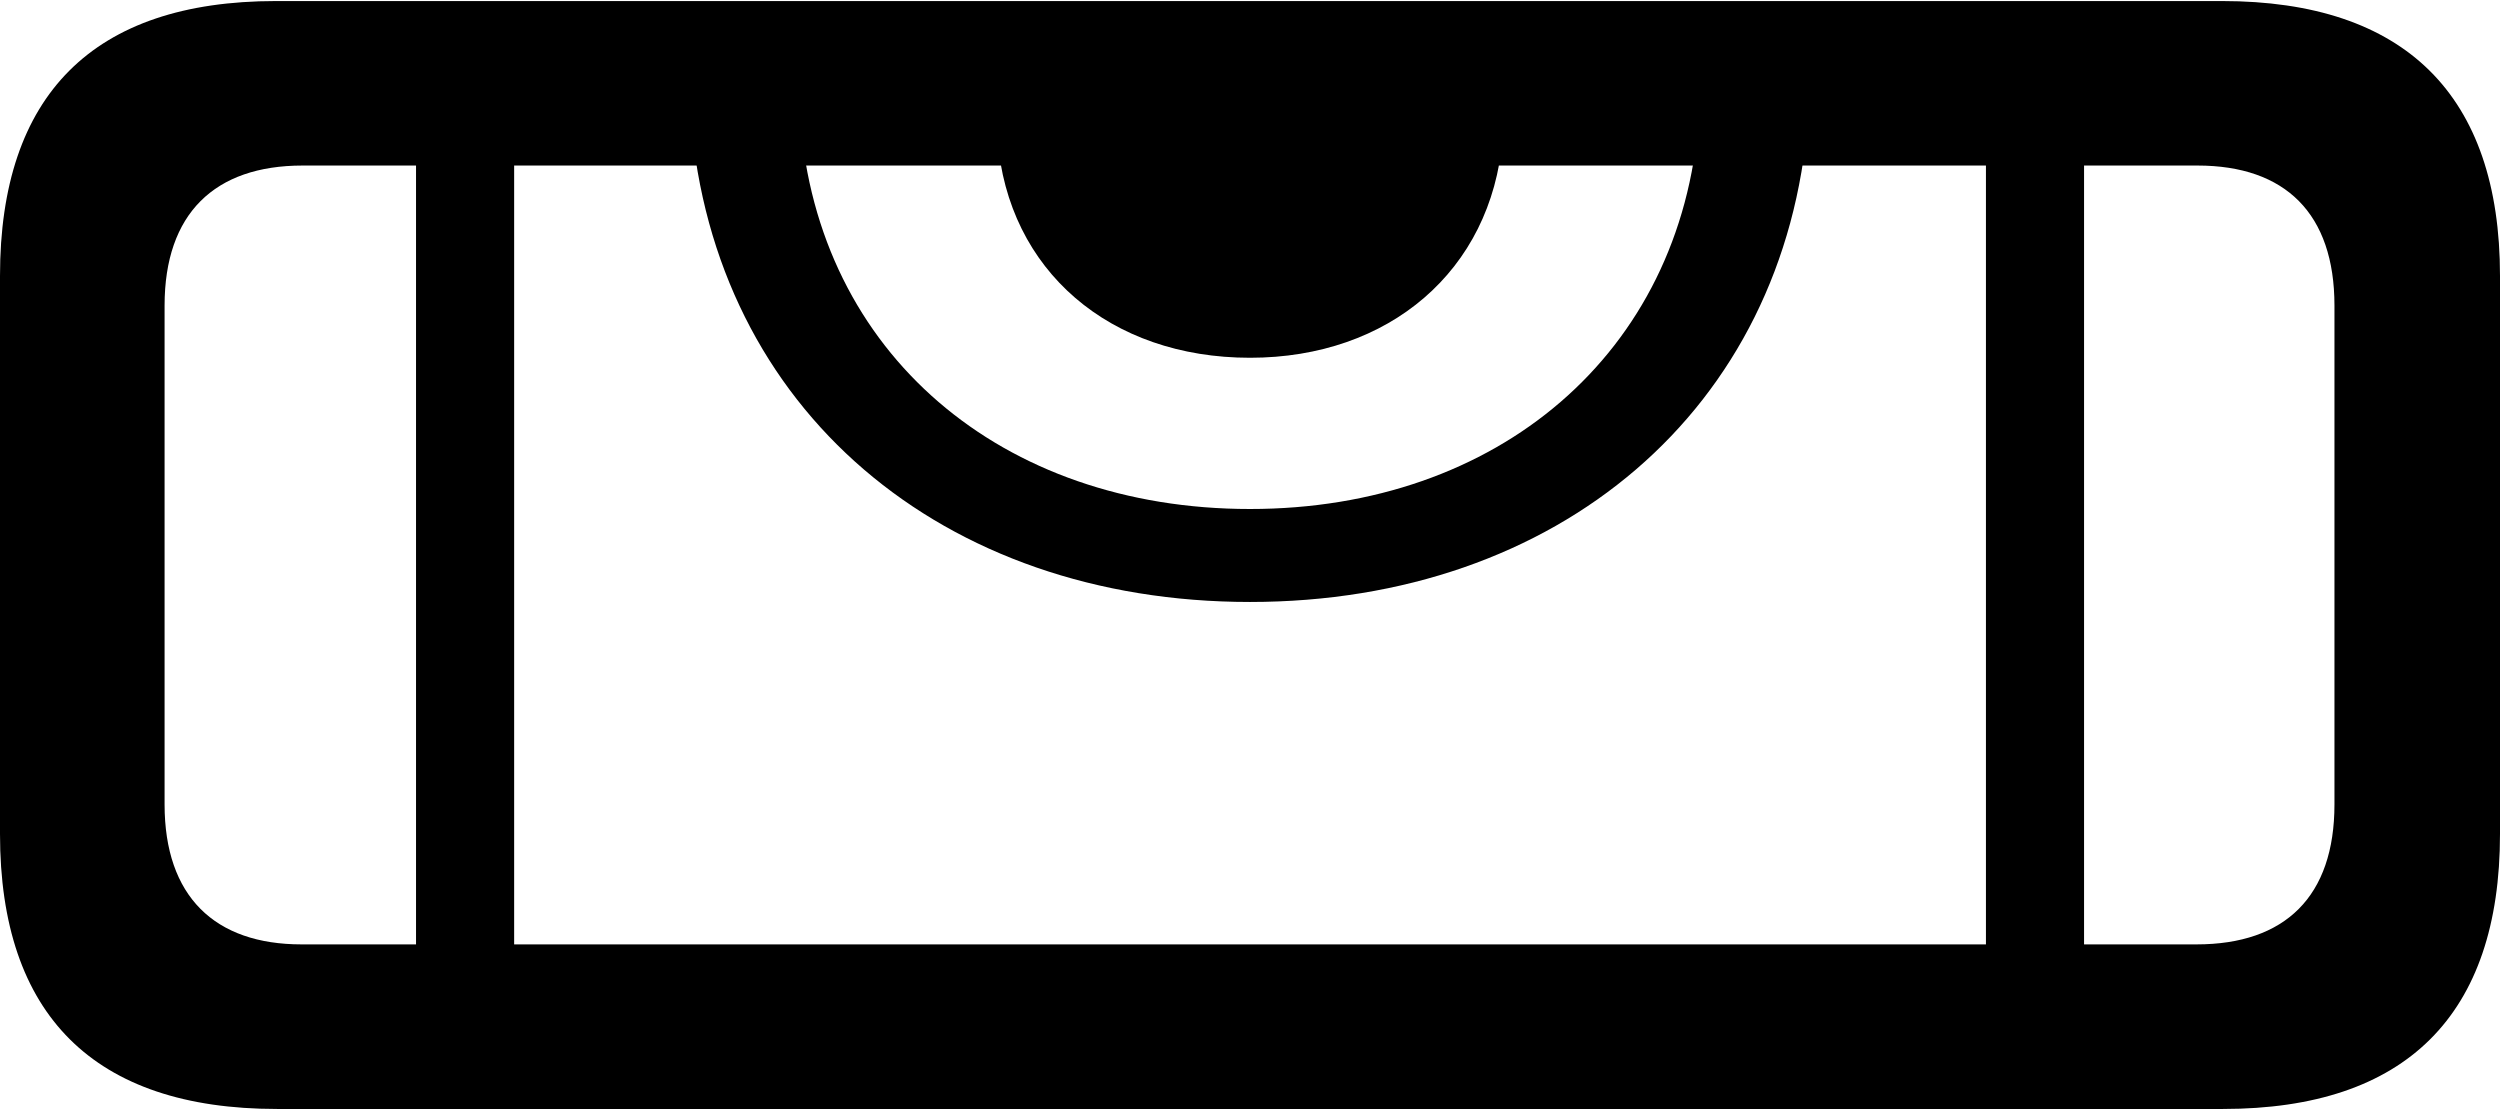 <?xml version="1.0" encoding="UTF-8"?>

<!--
  - Copyright (c) 2023. Compose Cupertino project and open source contributors.
  -
  -  Licensed under the Apache License, Version 2.0 (the "License");
  -  you may not use this file except in compliance with the License.
  -  You may obtain a copy of the License at
  -
  -      http://www.apache.org/licenses/LICENSE-2.0
  -
  -  Unless required by applicable law or agreed to in writing, software
  -  distributed under the License is distributed on an "AS IS" BASIS,
  -  WITHOUT WARRANTIES OR CONDITIONS OF ANY KIND, either express or implied.
  -  See the License for the specific language governing permissions and
  -  limitations under the License.
  -
  -->

<svg version="1.1" xmlns="http://www.w3.org/2000/svg" width="28.664" height="12.715">
 <g>
  <path d="M4.77 11.367L5.895 11.367L5.895 1.359L4.77 1.359ZM22.77 11.367L23.895 11.367L23.895 1.359L22.77 1.359ZM14.332 6.902C17.859 6.902 20.473 4.699 20.73 1.359L19.477 1.359C19.277 4.055 17.168 5.836 14.332 5.836C11.484 5.836 9.375 4.055 9.176 1.359L7.922 1.359C8.191 4.699 10.805 6.902 14.332 6.902Z" fill="#000000"/>
  <path d="M3.176 12.715L25.488 12.715C27.586 12.715 28.664 11.637 28.664 9.562L28.664 3.164C28.664 1.09 27.574 0.012 25.477 0.012L3.164 0.012C1.066 0.012 0 1.09 0 3.164L0 9.562C0 11.637 1.078 12.715 3.176 12.715ZM3.457 10.828C2.461 10.828 1.887 10.277 1.887 9.223L1.887 3.504C1.887 2.449 2.461 1.898 3.469 1.898L25.195 1.898C26.203 1.898 26.766 2.449 26.766 3.504L26.766 9.223C26.766 10.277 26.203 10.828 25.184 10.828ZM14.332 4.102C15.926 4.102 17.098 3.105 17.227 1.594L11.438 1.594C11.555 3.105 12.727 4.102 14.332 4.102Z" fill="#000000"/>
 </g>
</svg>
